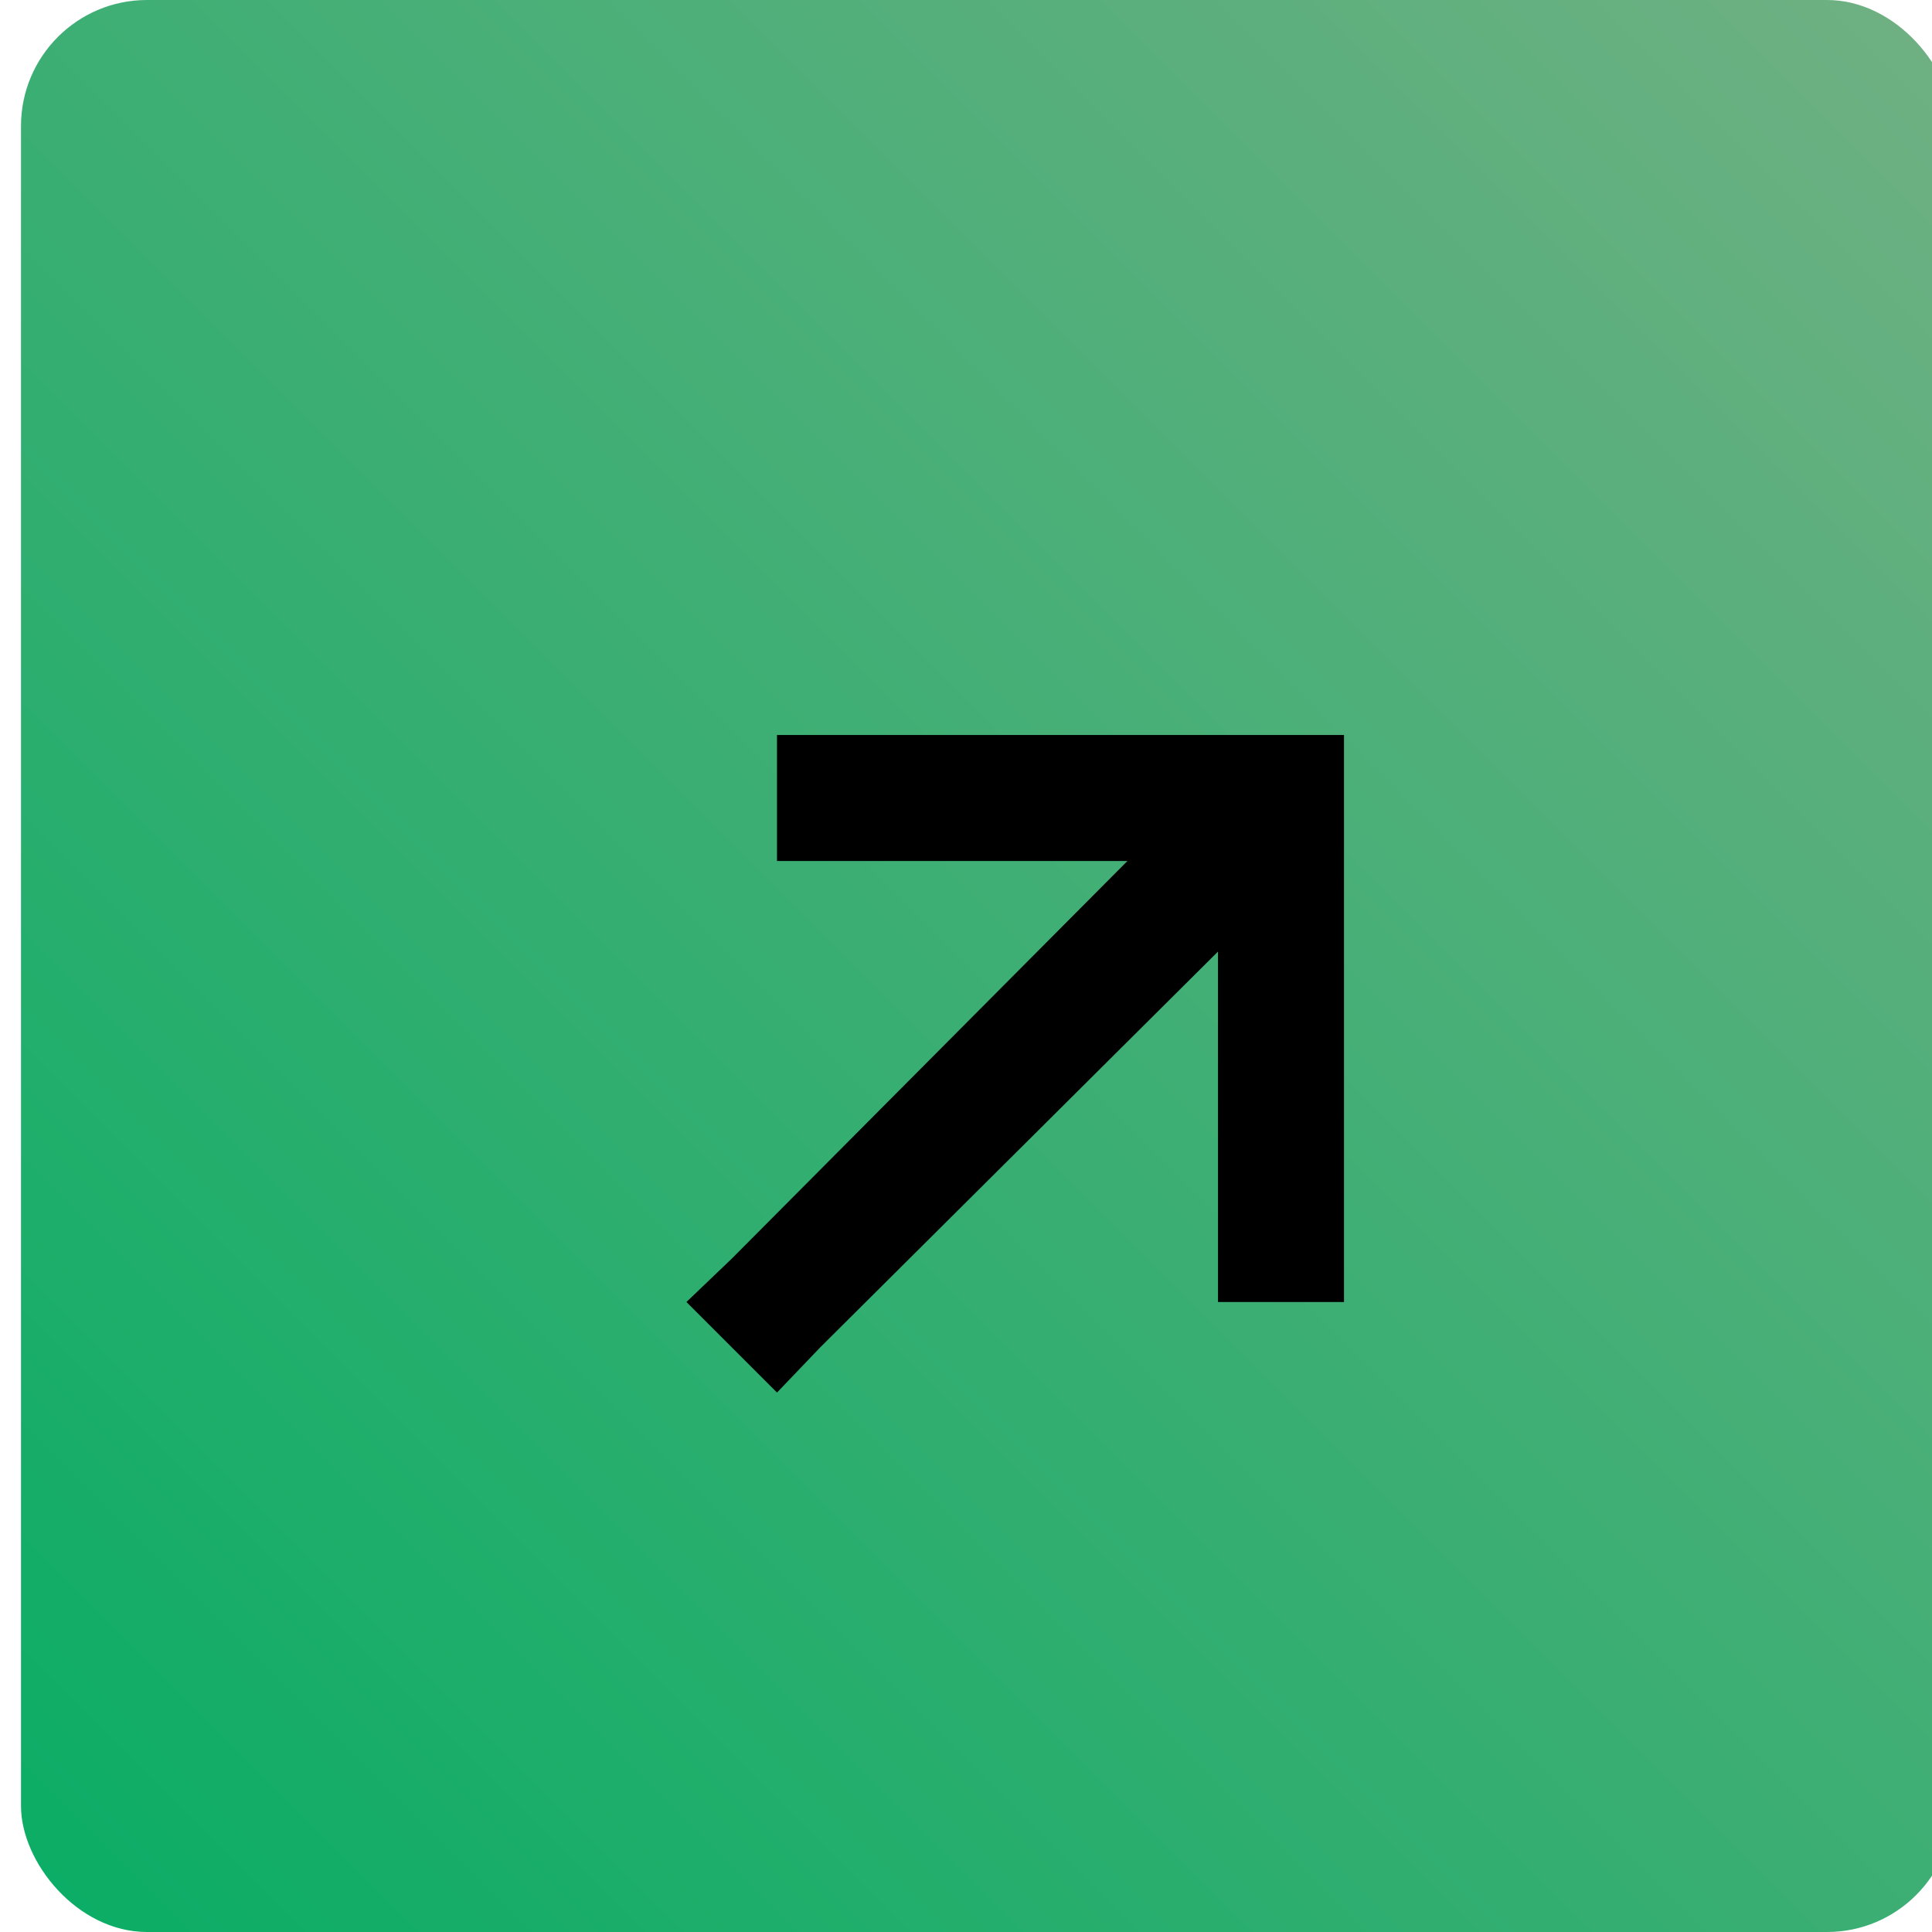 <svg width="184" height="184" viewBox="0 0 184 184" fill="none" xmlns="http://www.w3.org/2000/svg">
<g filter="url(#filter0_ii_362_2142)">
<rect width="184" height="184" rx="12" fill="url(#paint0_linear_362_2142)"/>
<g filter="url(#filter1_d_362_2142)">
<path d="M116 62H122V68V110V116H110V110V82.625L72.125 120.312L68 124.625L59.375 116L63.688 111.875L101.375 74H74H68V62H74H116Z" fill="black"/>
</g>
</g>
<defs>
<filter id="filter0_ii_362_2142" x="-2" y="-4" width="190" height="192" filterUnits="userSpaceOnUse" color-interpolation-filters="sRGB">
<feFlood flood-opacity="0" result="BackgroundImageFix"/>
<feBlend mode="normal" in="SourceGraphic" in2="BackgroundImageFix" result="shape"/>
<feColorMatrix in="SourceAlpha" type="matrix" values="0 0 0 0 0 0 0 0 0 0 0 0 0 0 0 0 0 0 127 0" result="hardAlpha"/>
<feOffset dx="4" dy="4"/>
<feGaussianBlur stdDeviation="3"/>
<feComposite in2="hardAlpha" operator="arithmetic" k2="-1" k3="1"/>
<feColorMatrix type="matrix" values="0 0 0 0 1 0 0 0 0 1 0 0 0 0 1 0 0 0 0.16 0"/>
<feBlend mode="normal" in2="shape" result="effect1_innerShadow_362_2142"/>
<feColorMatrix in="SourceAlpha" type="matrix" values="0 0 0 0 0 0 0 0 0 0 0 0 0 0 0 0 0 0 127 0" result="hardAlpha"/>
<feOffset dx="-2" dy="-4"/>
<feGaussianBlur stdDeviation="2"/>
<feComposite in2="hardAlpha" operator="arithmetic" k2="-1" k3="1"/>
<feColorMatrix type="matrix" values="0 0 0 0 0 0 0 0 0 0 0 0 0 0 0 0 0 0 0.16 0"/>
<feBlend mode="normal" in2="effect1_innerShadow_362_2142" result="effect2_innerShadow_362_2142"/>
</filter>
<filter id="filter1_d_362_2142" x="20" y="20" width="152" height="156" filterUnits="userSpaceOnUse" color-interpolation-filters="sRGB">
<feFlood flood-opacity="0" result="BackgroundImageFix"/>
<feColorMatrix in="SourceAlpha" type="matrix" values="0 0 0 0 0 0 0 0 0 0 0 0 0 0 0 0 0 0 127 0" result="hardAlpha"/>
<feOffset dx="4" dy="8"/>
<feGaussianBlur stdDeviation="2"/>
<feComposite in2="hardAlpha" operator="out"/>
<feColorMatrix type="matrix" values="0 0 0 0 0 0 0 0 0 0 0 0 0 0 0 0 0 0 0.25 0"/>
<feBlend mode="normal" in2="BackgroundImageFix" result="effect1_dropShadow_362_2142"/>
<feBlend mode="normal" in="SourceGraphic" in2="effect1_dropShadow_362_2142" result="shape"/>
</filter>
<linearGradient id="paint0_linear_362_2142" x1="184" y1="-1.09673e-05" x2="1.09673e-05" y2="184" gradientUnits="userSpaceOnUse">
<stop stop-color="#70B083"/>
<stop offset="1" stop-color="#0AAD65"/>
</linearGradient>
</defs>
</svg>
